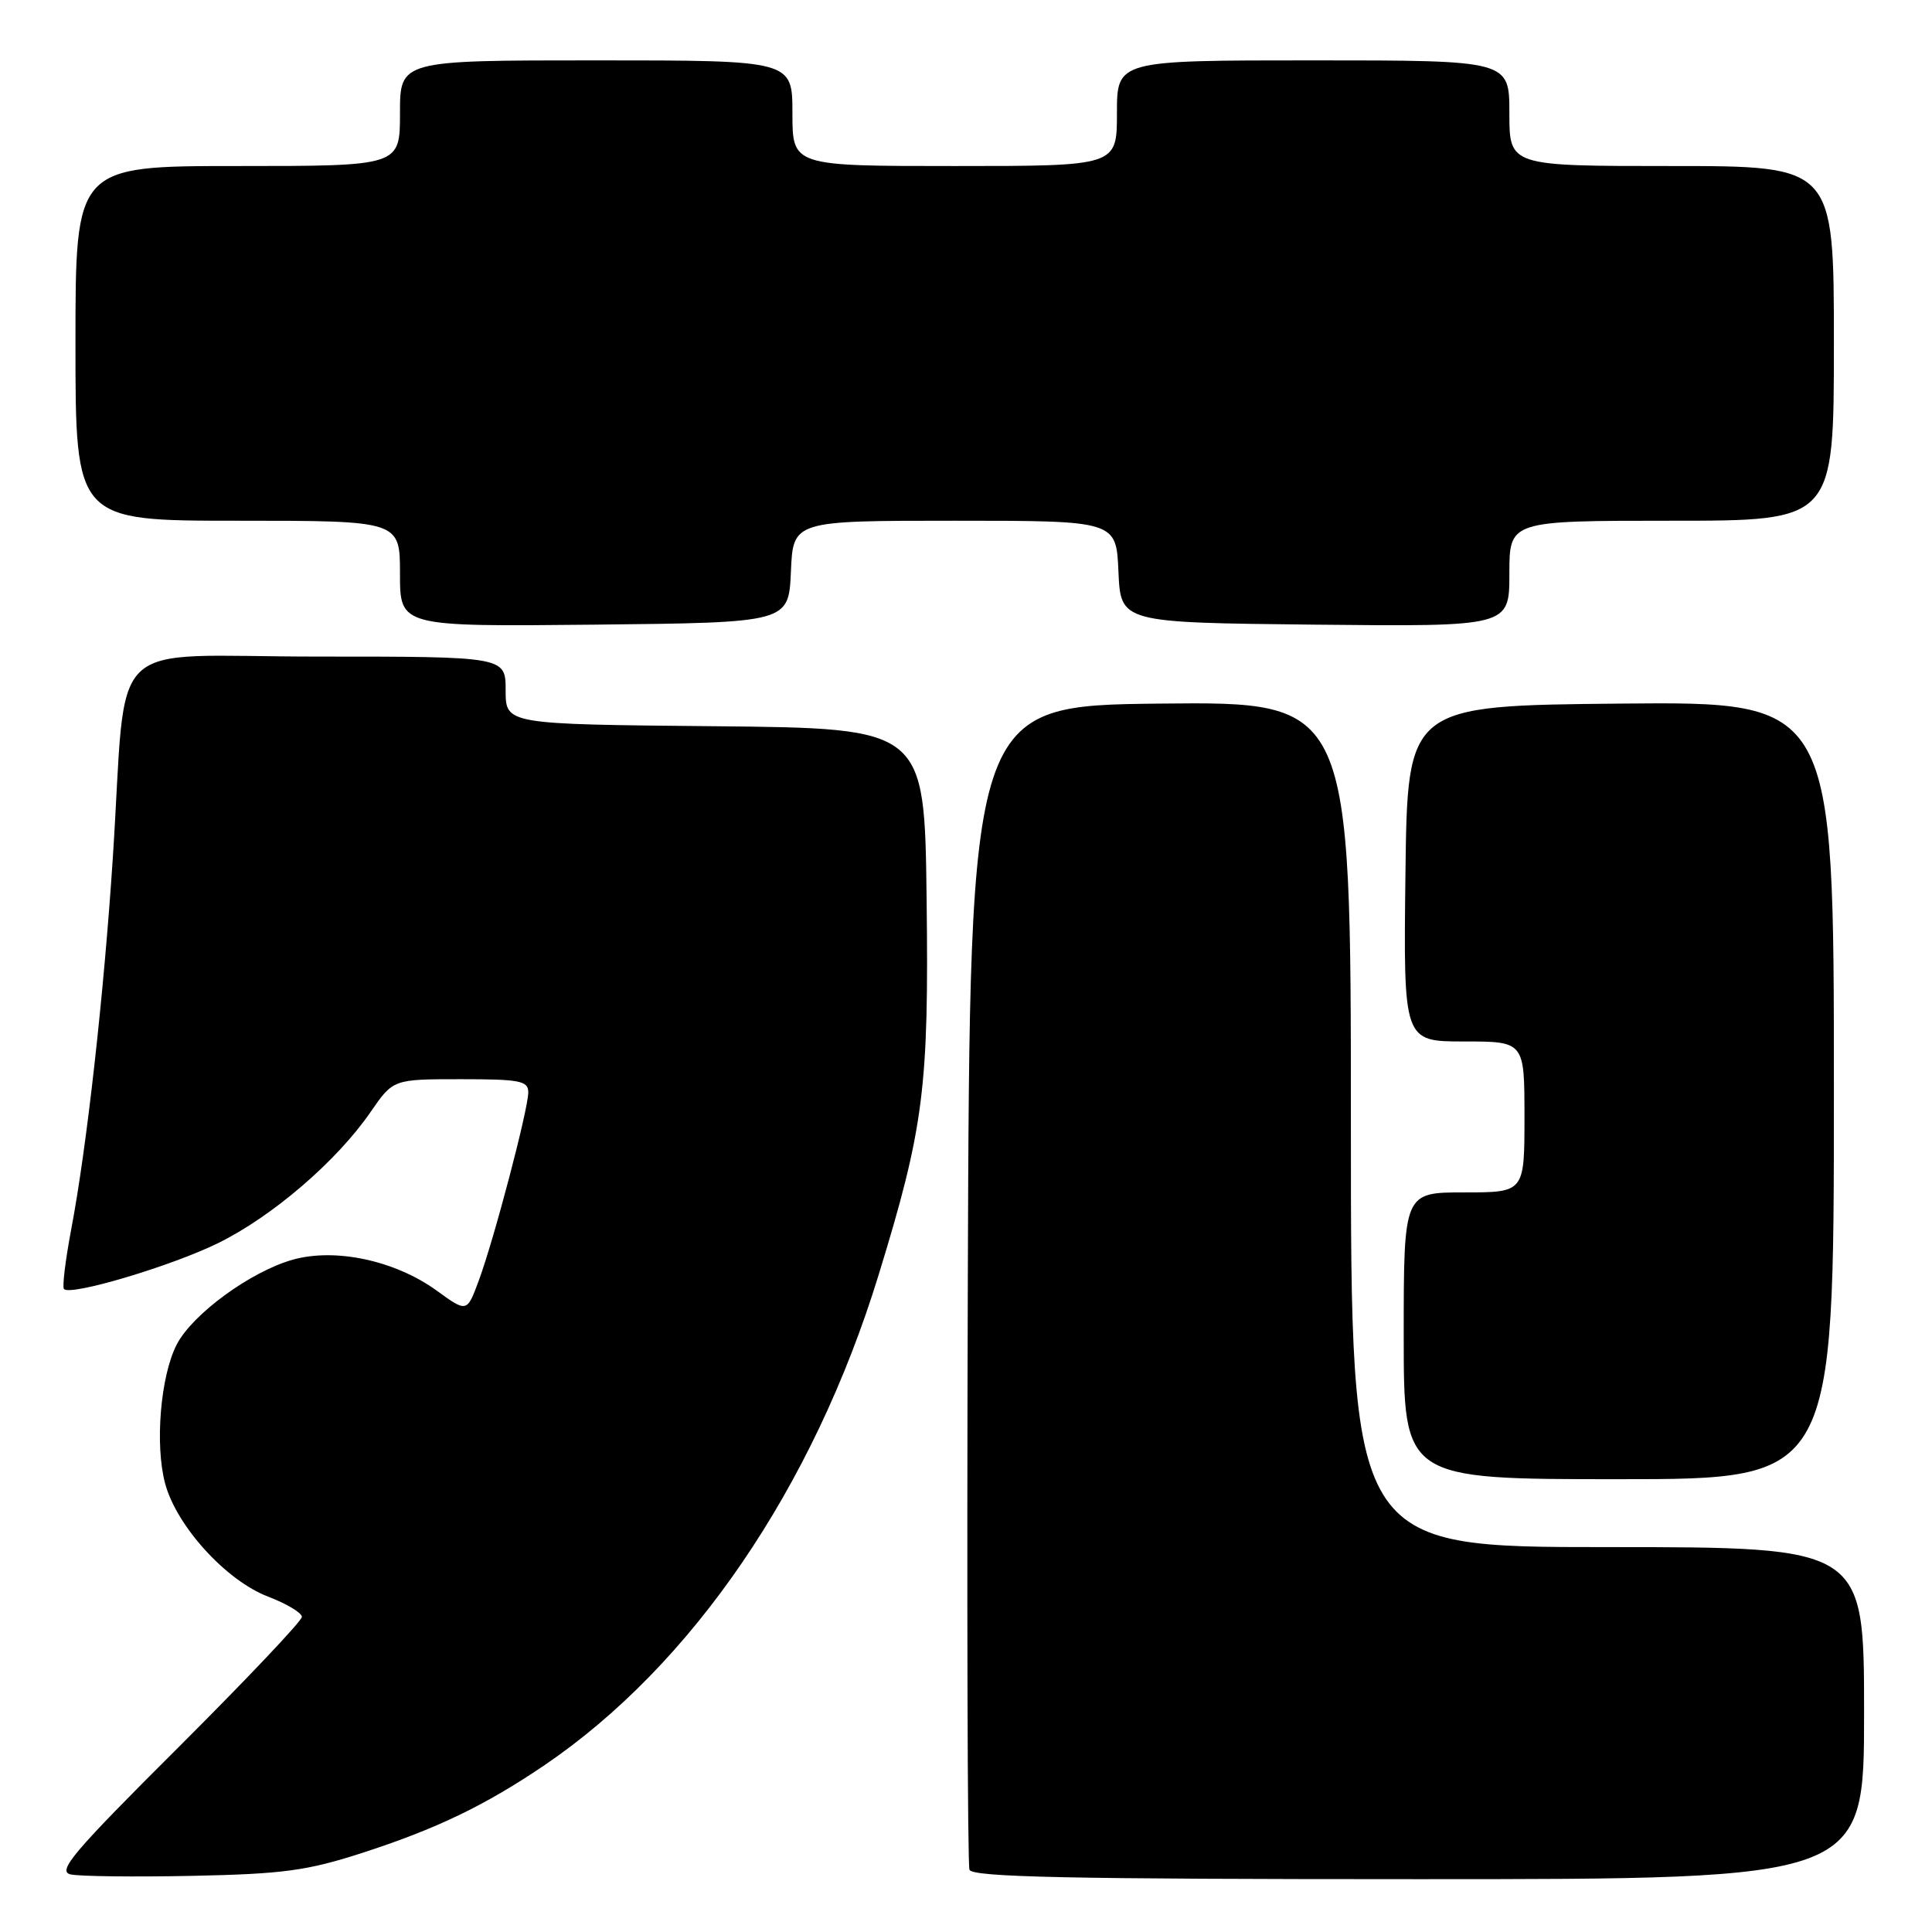 <?xml version="1.0" encoding="UTF-8" standalone="no"?>
<!DOCTYPE svg PUBLIC "-//W3C//DTD SVG 1.1//EN" "http://www.w3.org/Graphics/SVG/1.1/DTD/svg11.dtd" >
<svg xmlns="http://www.w3.org/2000/svg" xmlns:xlink="http://www.w3.org/1999/xlink" version="1.1" viewBox="0 0 256 256">
 <g >
 <path fill="currentColor"
d=" M 48.00 245.52 C 57.84 242.33 64.24 239.25 72.10 233.93 C 91.70 220.64 107.76 197.10 116.40 169.00 C 122.43 149.37 123.09 144.17 122.78 119.00 C 122.50 96.50 122.50 96.50 94.75 96.23 C 67.00 95.97 67.00 95.97 67.00 91.48 C 67.00 87.00 67.00 87.00 42.07 87.00 C 13.48 87.00 16.90 83.65 14.96 113.50 C 13.77 131.73 11.50 152.04 9.43 162.93 C 8.66 167.02 8.23 170.56 8.48 170.81 C 9.40 171.73 22.71 167.76 28.90 164.72 C 36.10 161.18 44.63 153.85 49.10 147.35 C 52.10 143.00 52.10 143.00 61.05 143.00 C 68.91 143.00 70.00 143.21 70.00 144.75 C 69.99 147.01 65.46 164.24 63.43 169.71 C 61.87 173.92 61.87 173.92 57.86 171.01 C 52.36 167.03 44.46 165.33 38.81 166.91 C 33.22 168.48 25.51 174.11 23.42 178.15 C 21.26 182.33 20.50 191.47 21.89 196.61 C 23.42 202.25 29.97 209.44 35.52 211.56 C 37.98 212.50 40.00 213.71 40.00 214.25 C 40.00 214.78 32.62 222.57 23.61 231.56 C 9.68 245.44 7.54 247.96 9.36 248.37 C 10.54 248.63 17.80 248.72 25.50 248.56 C 37.55 248.31 40.68 247.88 48.00 245.52 Z  M 247.00 227.00 C 247.00 205.00 247.00 205.00 213.00 205.00 C 179.00 205.00 179.00 205.00 179.00 148.98 C 179.00 92.97 179.00 92.97 153.75 93.23 C 128.50 93.50 128.50 93.50 128.24 170.00 C 128.10 212.07 128.20 247.06 128.46 247.75 C 128.83 248.73 141.66 249.00 187.97 249.00 C 247.00 249.00 247.00 249.00 247.00 227.00 Z  M 243.00 144.48 C 243.00 92.97 243.00 92.97 214.75 93.23 C 186.50 93.50 186.50 93.50 186.23 115.75 C 185.96 138.00 185.96 138.00 193.98 138.00 C 202.00 138.00 202.00 138.00 202.00 148.00 C 202.00 158.00 202.00 158.00 194.00 158.00 C 186.00 158.00 186.00 158.00 186.00 177.00 C 186.00 196.00 186.00 196.00 214.50 196.00 C 243.00 196.00 243.00 196.00 243.00 144.48 Z  M 104.80 75.75 C 105.09 69.00 105.09 69.00 126.50 69.00 C 147.91 69.00 147.91 69.00 148.20 75.75 C 148.50 82.50 148.50 82.50 174.25 82.77 C 200.00 83.03 200.00 83.03 200.00 76.02 C 200.00 69.00 200.00 69.00 221.50 69.00 C 243.00 69.00 243.00 69.00 243.00 45.50 C 243.00 22.00 243.00 22.00 221.50 22.00 C 200.00 22.00 200.00 22.00 200.00 15.00 C 200.00 8.00 200.00 8.00 174.00 8.00 C 148.00 8.00 148.00 8.00 148.00 15.00 C 148.00 22.00 148.00 22.00 126.50 22.00 C 105.00 22.00 105.00 22.00 105.00 15.00 C 105.00 8.00 105.00 8.00 79.00 8.00 C 53.00 8.00 53.00 8.00 53.00 15.00 C 53.00 22.00 53.00 22.00 31.50 22.00 C 10.00 22.00 10.00 22.00 10.00 45.50 C 10.00 69.00 10.00 69.00 31.50 69.00 C 53.00 69.00 53.00 69.00 53.00 76.02 C 53.00 83.03 53.00 83.03 78.75 82.77 C 104.50 82.50 104.50 82.50 104.80 75.75 Z "/>
</g>
</svg>